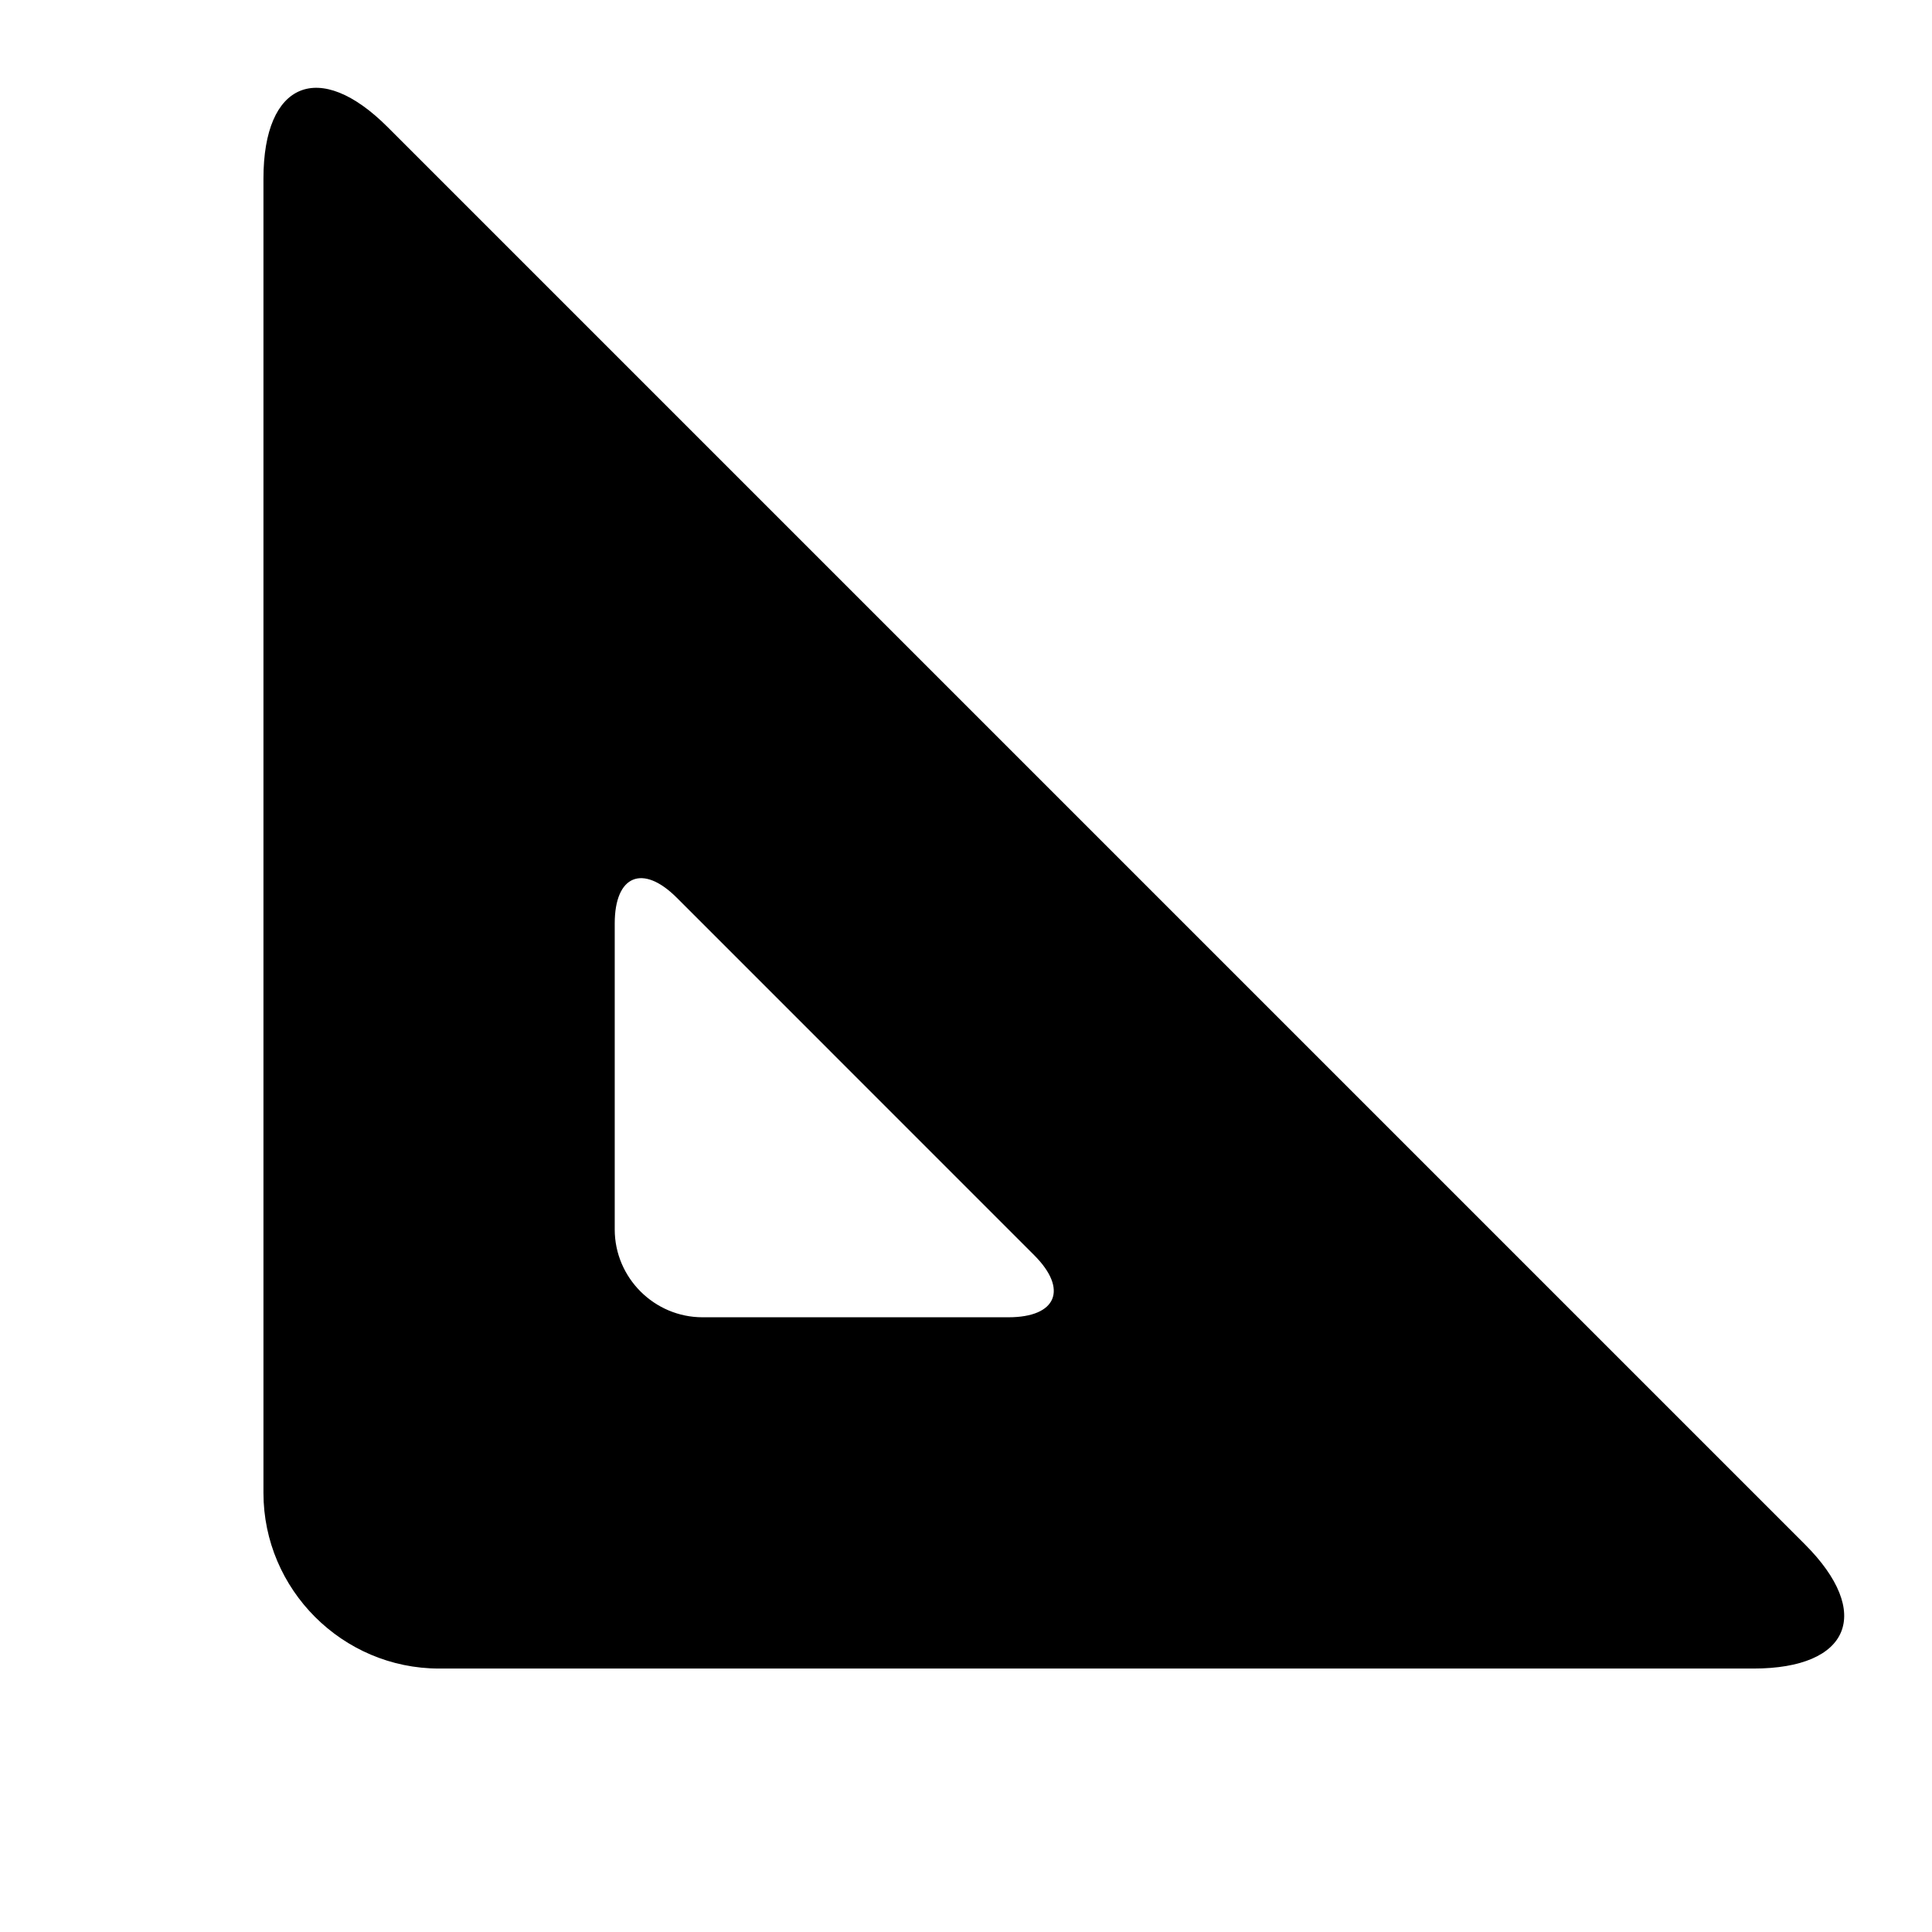 <svg xmlns="http://www.w3.org/2000/svg" viewBox="0 0 44 44"><path d="m41.106,35.172l-32.278,-32.278c-1.555,-1.556 -2.828,-1.029 -2.828,1.171l0,29.935c0,2.2 1.8,4 4,4l29.935,0c2.2,0 2.727,-1.272 1.171,-2.828zm-18.139,-5.172l-6.967,0c-1.1,0 -2,-0.9 -2,-2l0,-6.968c0,-1.1 0.637,-1.363 1.414,-0.586l8.139,8.14c0.777,0.777 0.513,1.414 -0.586,1.414z"/></svg>